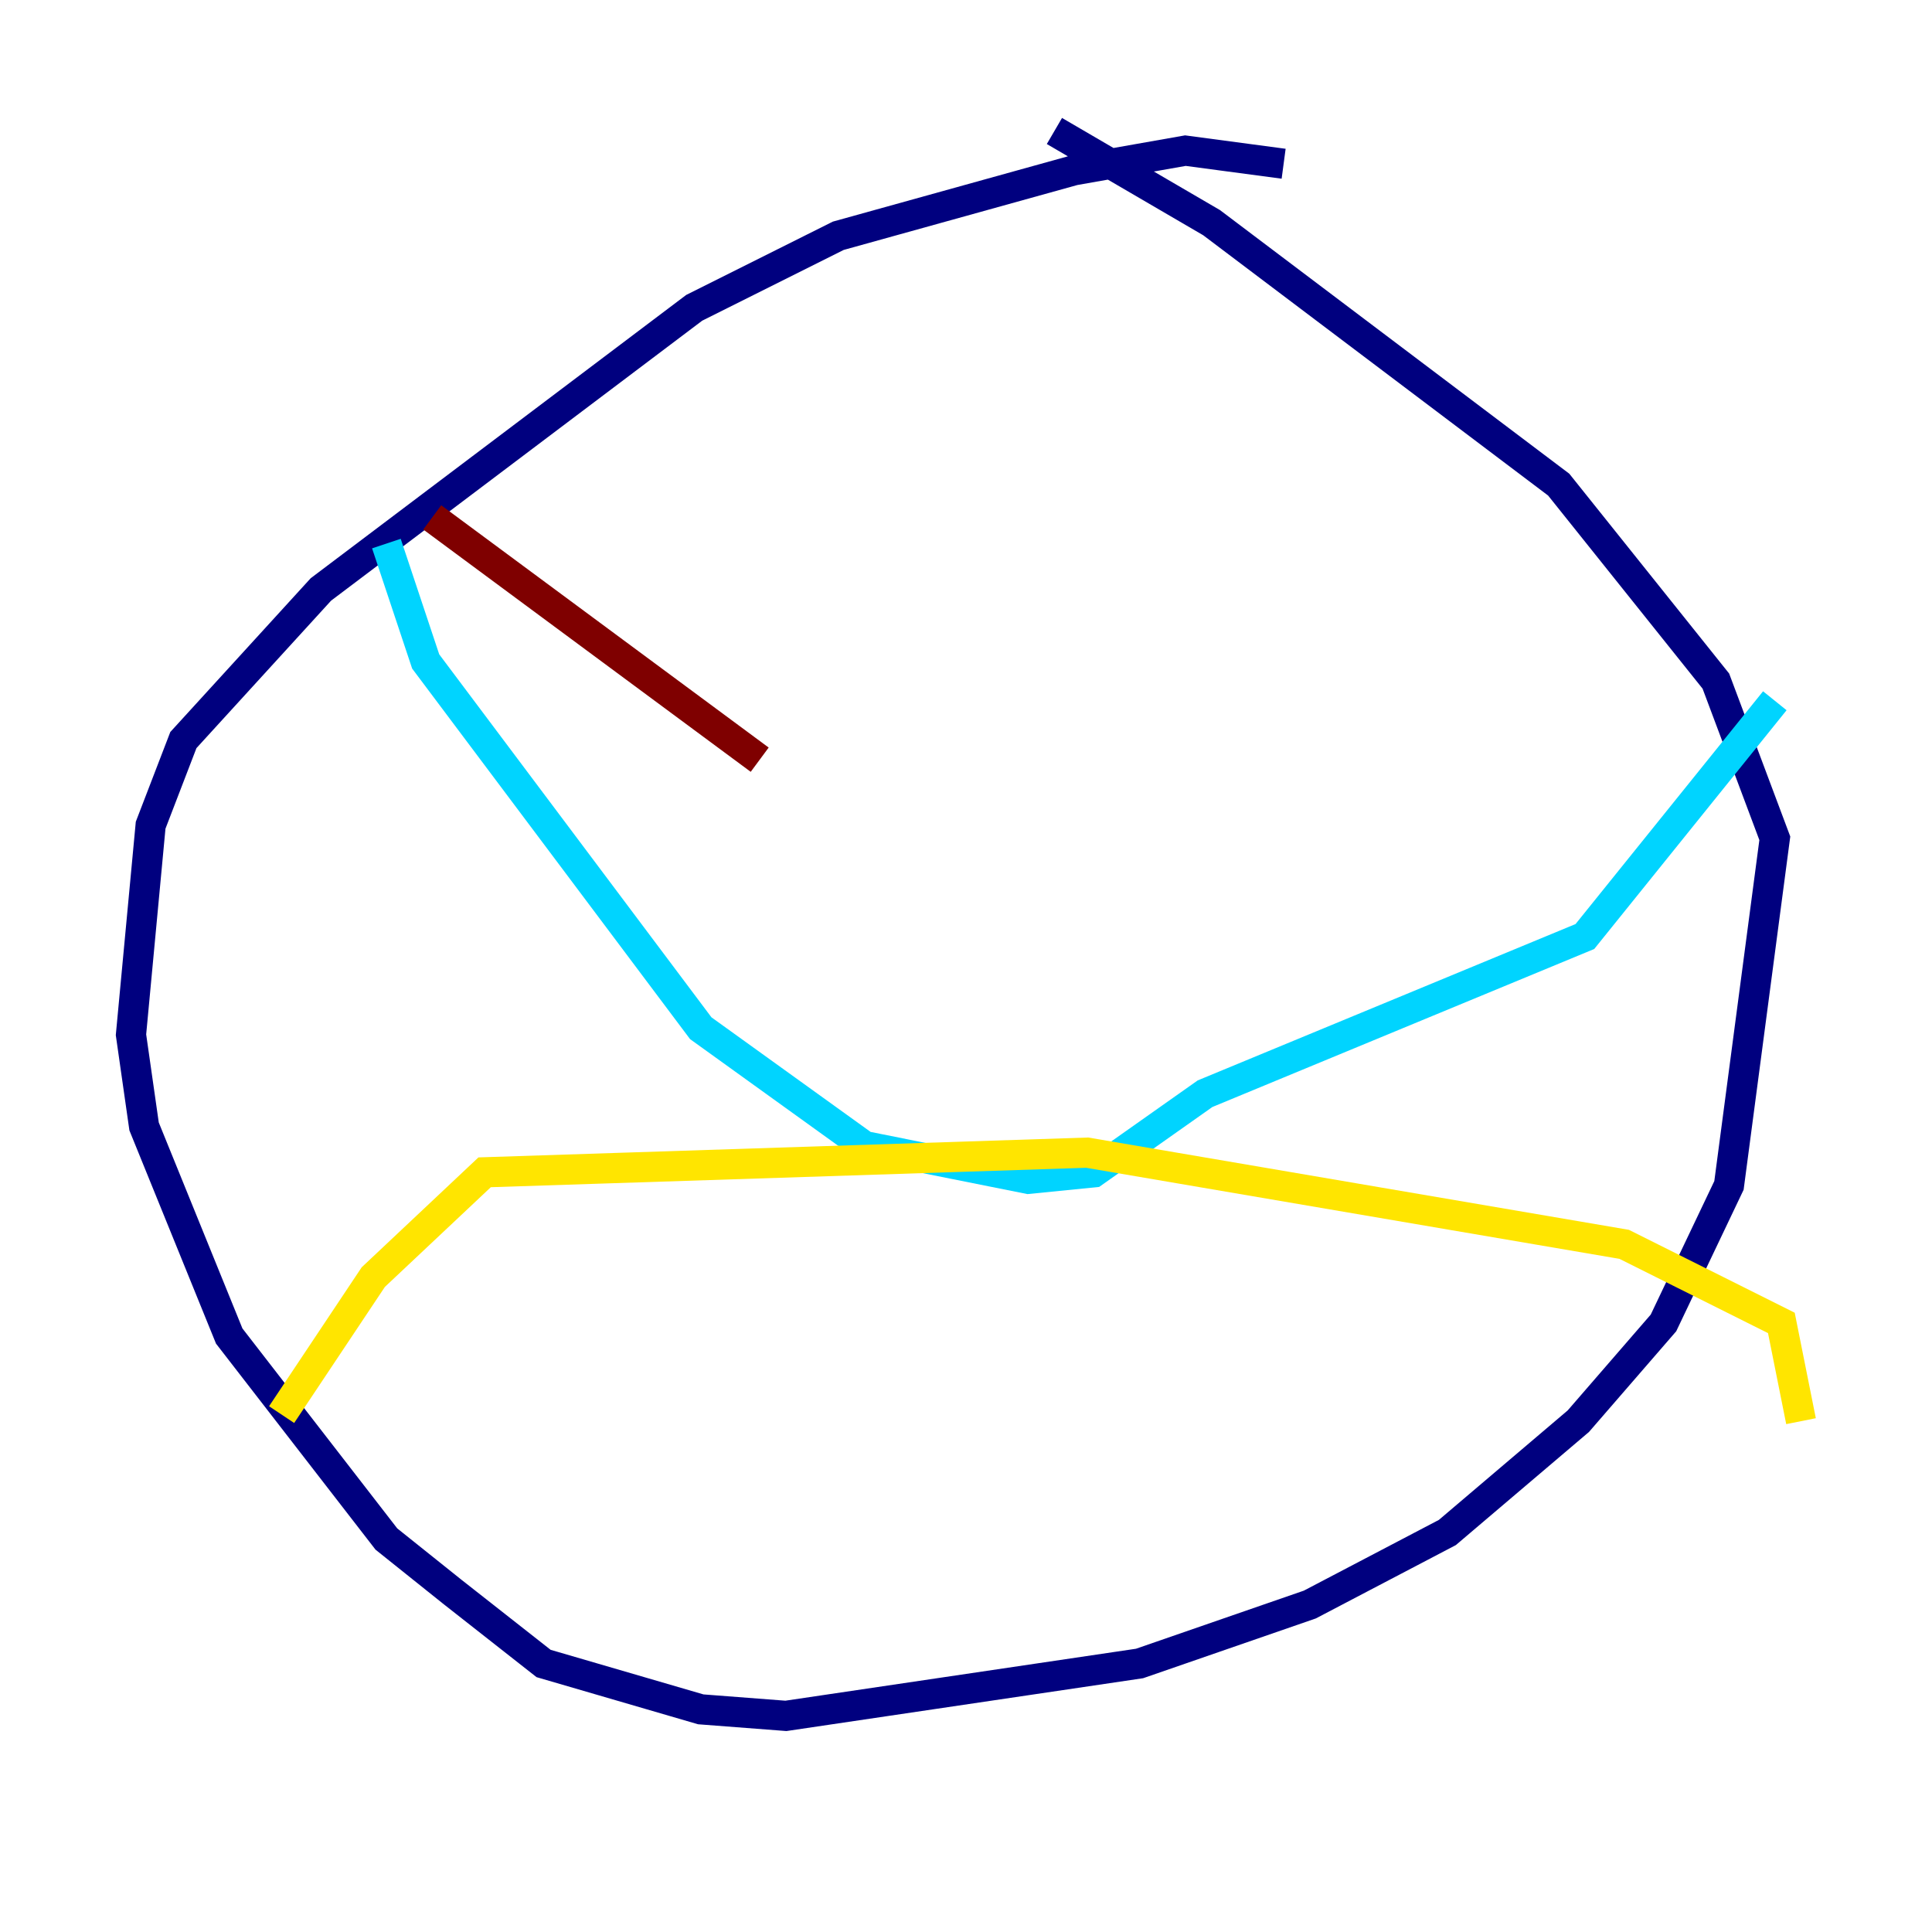 <?xml version="1.0" encoding="utf-8" ?>
<svg baseProfile="tiny" height="128" version="1.2" viewBox="0,0,128,128" width="128" xmlns="http://www.w3.org/2000/svg" xmlns:ev="http://www.w3.org/2001/xml-events" xmlns:xlink="http://www.w3.org/1999/xlink"><defs /><polyline fill="none" points="85.044,10.848 78.536,9.98 71.159,11.281 55.539,15.62 45.993,20.393 21.261,39.051 12.149,49.031 9.98,54.671 8.678,68.556 9.546,74.63 15.186,88.515 25.6,101.966 29.939,105.437 36.014,110.21 46.427,113.248 52.068,113.681 75.498,110.21 86.78,106.305 95.891,101.532 104.57,94.156 110.21,87.647 114.549,78.536 117.586,55.539 113.681,45.125 103.268,32.108 80.271,14.752 69.858,8.678" stroke="#00007f" stroke-width="2" /><polyline fill="none" points="25.6,36.014 28.203,43.824 46.427,68.122 57.275,75.932 68.122,78.102 72.461,77.668 79.837,72.461 105.003,62.047 117.586,46.427" stroke="#00d4ff" stroke-width="2" /><polyline fill="none" points="18.658,93.722 24.732,84.61 32.108,77.668 72.027,76.366 107.607,82.441 118.02,87.647 119.322,94.156" stroke="#ffe500" stroke-width="2" /><polyline fill="none" points="28.637,34.278 50.332,50.332" stroke="#7f0000" stroke-width="2" /></svg>
